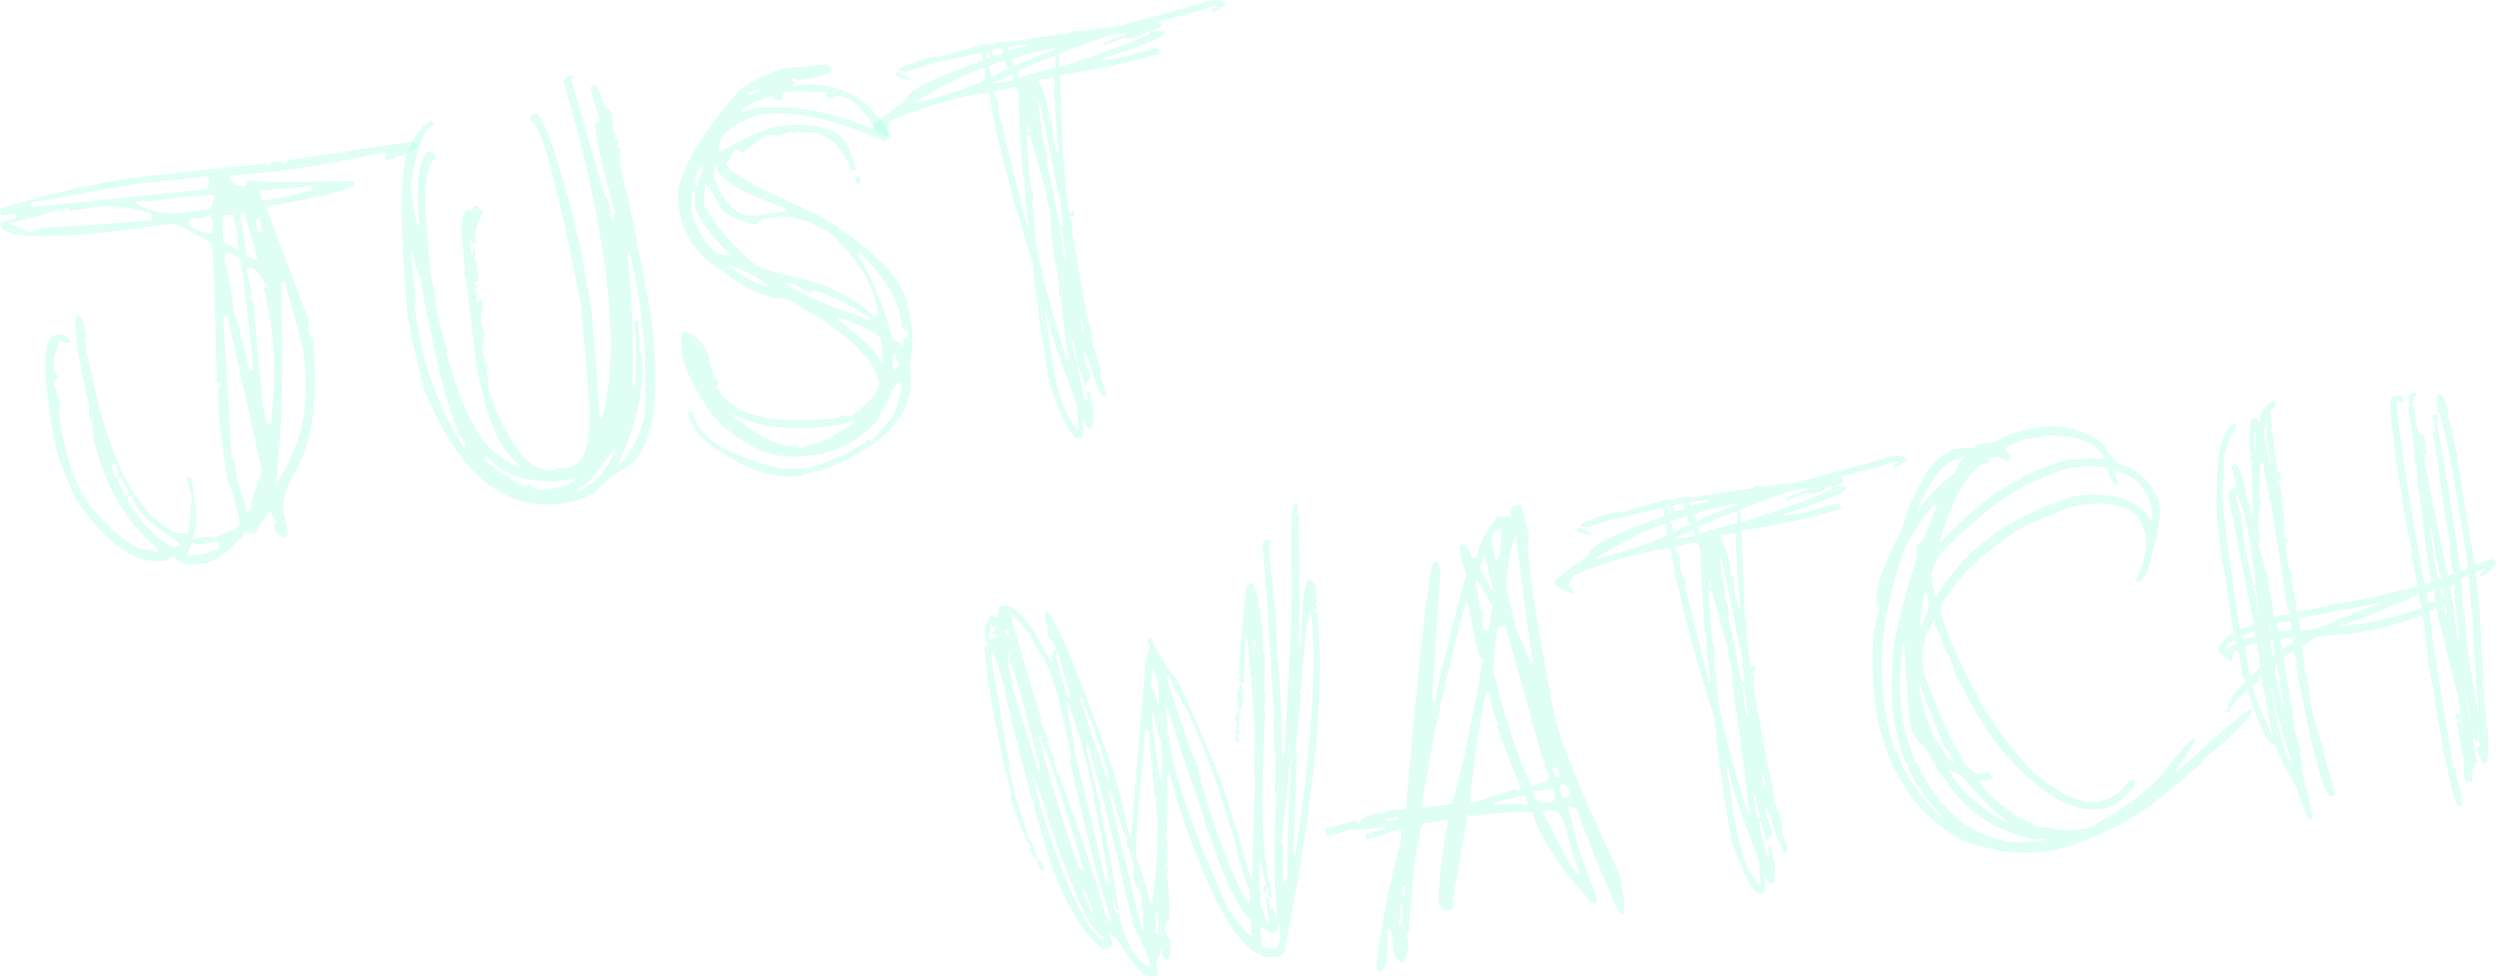<svg width="663" height="260" viewBox="0 0 663 260" fill="none" xmlns="http://www.w3.org/2000/svg">
<g clip-path="url(#clip0_105_293)">
<g opacity="0.4">
<path opacity="0.31" d="M34.02 47.35C37.52 46.82 49.65 45.5 70.42 43.37L70.6 44.23L72.15 43.11L74.26 42.79C74.58 42.74 74.83 43 74.99 43.57L76.48 42.46L109.09 37.56C109.98 37.57 110.49 37.92 110.63 38.6C110.85 39.56 108.04 40.89 102.21 42.57L102.09 42.15L102.59 40.31C93.51 42.19 86.91 43.44 82.8 44.06L77.01 44.93C73.62 45.44 68.14 46.01 60.56 46.63C61.62 48.76 63.23 49.66 65.39 49.33C65.32 48.35 65.6 47.8 66.25 47.71C67.56 48.32 76.79 48.41 93.94 47.97L94.08 48.5C94.41 49.96 86.61 52.06 70.69 54.78L70.89 55.74L81.95 85.16C81.65 86.09 81.63 87.11 81.91 88.21C82.03 88.75 82.43 89.44 83.11 90.3C84.3 104.87 83.01 115.9 79.24 123.4C75.93 128.87 74.61 133.07 75.27 136L76.36 141.04C76.56 141.86 76.24 142.33 75.41 142.45C74.8 142.54 73.99 141.98 73 140.77L72.68 139.38C72.63 139.02 72.89 138.8 73.46 138.71C72.66 137.8 72.12 136.76 71.83 135.58C71.25 135.67 69.83 137.61 67.57 141.42L66.22 141.62C65.9 141.67 65.65 141.37 65.48 140.74C61.15 146 57.47 148.86 54.44 149.31L52.28 149.64C49.72 150.02 47.59 149.33 45.88 147.56C44.95 148.25 44.25 148.63 43.79 148.7C36.11 149.85 28.21 144.41 20.1 132.35C17.28 126.36 15.5 121.71 14.74 118.39C11.09 99.25 11.08 89.41 14.72 88.86L16.18 88.64C16.79 88.55 17.6 89.13 18.6 90.38L18.66 90.81L17.52 90.98L15.73 90.48C14.41 93.99 13.97 96.64 14.38 98.42C15.06 99.28 15.45 99.88 15.54 100.24C14.59 100.53 14.22 101.14 14.43 102.07L14.76 103.51C15 104.62 15.43 105.55 16.06 106.3C15.54 108.26 15.65 110.95 16.39 114.38L17.7 120.15C20.08 130.82 26.52 139.32 37.02 145.67C38.35 145.47 40.02 145.77 42.02 146.58L41.79 145.4C33.2 138.28 27.53 128.52 24.78 116.1L24.51 111.72C24.38 111.08 24.09 110.79 23.66 110.85L23.58 107.38L23.25 105.94C19.97 91.24 19.18 83.77 20.87 83.51L21.82 84.69L22.73 88.87L22.29 90.71L22.99 90.6L22.68 91.86L24.92 101.98C29.73 123.67 36.93 136.77 46.53 141.26L49.84 141.59C50.65 135.94 50.94 132.58 50.7 131.51L49.59 126.7L50.62 126.55L50.75 127.08C52.34 134.22 52.45 139.47 51.07 142.85C54.57 142.32 56.37 142.33 56.49 142.86L63.71 139.4L62.22 132.77C61.77 130.77 61.1 128.88 60.21 127.1C57.87 110.79 57.29 102.54 58.48 102.36C58.29 101.61 57.97 101.28 57.5 101.35C57.01 78.93 56.52 66.66 56.06 64.52C50.09 60.88 46.39 59.17 44.95 59.39C18.2 63.41 3.33 63.73 0.35 60.34L0.06 59.11L4.28 57.76L4 56.62L0.38 57.16L0 55.4C11.68 51.69 23.02 49.01 34.02 47.35ZM2.11 59.12L7.86 61.68L11.38 60.43C27.1 59.54 36.78 58.82 40.42 58.28L39.99 56.52C34.03 54.87 29.08 54.34 25.15 54.94L18.66 55.92C18.3 55.97 18.06 55.72 17.93 55.14L16.38 56.26C16.09 56.3 15.89 56.07 15.78 55.57C10.27 57.39 5.71 58.58 2.11 59.12ZM8.16 53.78L8.44 54.9L55.01 50.17L55.47 48.44L55.1 46.73C54.56 46.81 48.63 47.45 37.3 48.63C33.02 49.27 23.3 50.99 8.16 53.78ZM29.68 123.33L30.4 126.65L31.53 126.48L30.81 123.16L29.68 123.33ZM31.2 126.8L31.57 128.51C32.24 129.26 32.7 130.24 32.95 131.45L34.14 131.27L33.77 129.56C33.1 128.78 32.62 127.8 32.33 126.62L31.2 126.8ZM33.75 131.62L34.12 133.33C37.87 139.15 41.8 143.07 45.9 145.11L47.69 144.84L47.42 143.77C39.92 139.26 35.76 135.14 34.95 131.43L33.75 131.62ZM35.85 53.27C36.19 54.8 39.52 55.96 45.83 56.75L56.21 55.19C56.04 54.33 56.37 53.16 57.17 51.67C51.93 51.9 48.09 52.21 45.64 52.57L39.85 53.44L35.85 53.27ZM50.9 143.81L49.81 146.46L50.06 147.42L54.66 146.73L58.28 145.41L57.9 143.59L52.65 144.38L50.9 143.81ZM50.47 57.82L49.97 59.66C52.76 61.31 54.81 62.03 56.1 61.83L56.57 60.16L55.87 56.95L52.95 58.16C51.91 57.84 51.08 57.73 50.47 57.82ZM59.28 57.21C59.02 60.6 59.02 62.95 59.28 64.23L63.11 66.2L62.67 60.68L61.81 56.83L59.28 57.21ZM59.21 83.99L61.4 120.99C61.53 121.63 61.83 121.92 62.3 121.85L62.7 126.71C64.29 131.63 65.19 134.56 65.4 135.48L66.48 135.32C66.75 132.7 67.76 129.27 69.52 125.02L60.34 83.82L59.21 83.99ZM59.98 66.68L59.48 68.52L60.63 73.6C61.34 76.85 61.74 79.76 61.83 82.32C62.72 84.07 64.14 89.36 66.1 98.21L67.24 98.04C65.31 80.3 64.13 70.47 63.69 68.54L59.98 66.68ZM63.61 56.56C64.17 59.09 64.76 62.84 65.36 67.8L68.32 69.12L67.94 67.3C67.69 66.12 66.63 62.48 64.75 56.39L63.61 56.56ZM65.36 71.18L66.81 77.88C66.89 78.2 66.7 78.39 66.23 78.46C66.39 79.25 66.7 79.61 67.17 79.54L69.61 107.16L70.78 112.4L71.86 112.24C73.2 100.09 72.85 89.42 70.81 80.21L70 76.62C69.92 76.3 70.14 76.1 70.68 76.02C68.94 72.52 67.47 70.86 66.28 71.04L65.36 71.18ZM67.73 58.21L68.44 61.48L69.58 61.31L68.87 58.04L67.73 58.21ZM69.01 50.55L69.57 53.18L74.17 52.49L82.92 50.4L82.7 49.27C80.57 49.59 76.01 50.02 69.01 50.55ZM74.51 75C75.3 95.93 74.87 113.68 73.22 128.23C80.77 117.18 82.95 104.44 79.75 90.03C77.39 81.68 76 76.62 75.59 74.84L74.51 75Z" fill="#00FFAB"/>
<path opacity="0.31" d="M150.86 20.06L151.94 19.9C151.96 20.27 151.84 20.82 151.58 21.56L160.5 52.19C161.18 52.09 161.77 54.17 162.27 58.45L162.81 58.37C162.68 57.28 162.8 56.71 163.16 56.66C160.12 45.98 158.3 37.96 157.72 32.59L159.29 32.35C157.7 27.87 156.8 24.76 156.62 23.02L157.62 22.32C158.12 22.24 159.07 24.26 160.46 28.36C160.96 28.28 161.55 28.75 162.22 29.75L162.85 35.07C162.86 35.4 163.05 35.54 163.41 35.48L163.03 36.64L163.06 37.19L164.14 37.03L164.17 37.58L163.32 39.31L164.35 39.16C164.5 40.43 164.53 42.05 164.42 44.02C166.15 49.92 168.96 63.4 172.82 84.46C175.24 105.44 173.31 118.38 167.04 123.27C162.92 125.77 159.79 128.23 157.64 130.66C155.13 132.11 152.36 133.06 149.33 133.51C133.86 135.84 121.58 125.77 112.5 103.32C110.54 95.91 109.07 89.44 108.09 83.91C105.82 57.78 106.07 42.76 108.84 38.84C110.38 35.33 112.11 33.09 114.03 32.14C114.73 32.14 115.13 32.44 115.21 33.01C112.72 33.38 110.63 38.75 108.95 49.1L109.77 56.06L110.7 59.68L111.24 59.6C110.1 49.78 110.79 43.35 113.32 40.32L113.86 40.24C114.36 40.16 114.95 40.63 115.62 41.63L115.7 42.17C112.53 42.65 112.03 52.47 114.21 71.65L114.39 73.23C114.42 73.45 114.87 75.72 115.75 80.05L115.21 80.13C116.73 86.54 117.93 90.87 118.82 93.14L118.33 93.21C121.79 106.44 126.05 115.37 131.09 119.99C134.88 122.66 137.18 123.94 137.97 123.82L137.95 123.33C131.72 119.14 127.53 107.84 125.39 89.44L123.78 75.08C123.66 74.29 123.39 73.59 122.97 72.99C123.27 72.32 123.37 71.58 123.25 70.79L122.75 66C121.96 59.26 122.45 55.76 124.21 55.49L125.32 55.88C125.36 55.14 125.68 54.72 126.29 54.63C126.79 54.55 127.4 55.18 128.12 56.51C126.57 58.96 125.91 61.05 126.13 62.78L126.32 64.41L125.24 64.57L125.13 63.48L124.59 63.56L125.04 67.31L125.53 67.24L125.39 65.6L125.88 65.53L126.14 67.65C126.19 68.01 126.04 68.22 125.68 68.27L126.33 69.28L126.91 74.61L125.88 74.76L125.98 75.8L127.06 75.64L127.09 76.19L126.06 76.34L126.17 77.43C126.22 77.75 126.42 77.89 126.78 77.84L126.35 79.01L126.46 80.1L127.46 79.4L128 79.32L128.15 80.35C127.7 83 127.5 84.48 127.55 84.81L127.63 85.35C127.77 86.51 128.05 87.37 128.46 87.93L128 93.36C128.52 95.83 129.01 97.02 129.48 96.95L129.1 98.11L129.68 103.44C129.98 105.2 130.44 106.04 131.05 105.94C131.1 106.26 130.94 106.45 130.58 106.51C135.84 119.43 141.21 125.48 146.69 124.66C147.05 124.61 147.55 124.37 148.19 123.94C148.85 124.17 149.58 124.23 150.37 124.11C154.44 123.5 156.44 118.87 156.36 110.21C156.55 109 155.75 99.02 153.96 80.27C147.6 48.01 143.26 32.05 140.96 32.4L140.8 31.32C140.84 30.61 141.17 30.21 141.78 30.12L142.27 30.05C144.68 32.08 148.2 42.38 152.83 60.92C154.34 67.77 155.73 75.16 156.99 83.08L159.04 110.37L159.12 110.91L159.66 110.83C162.21 101.78 162.62 89.81 160.9 74.92C159.02 58.47 155.17 40.63 149.37 21.41L150.86 20.06ZM108.87 67.02L110.19 78.71C110.33 79.91 110.27 80.82 109.99 81.45C111.53 94.9 115.82 107.25 122.86 118.5L123.35 118.43L123.25 117.39L120.66 113.41L121.15 113.34C118.49 107.66 115.14 94.08 111.1 72.6C110.74 72.65 110.16 70.77 109.36 66.94L108.87 67.02ZM128.53 120.91L128.64 122C130.78 123.96 134.28 126.31 139.16 129.05L140.16 128.35L140.65 128.28C140.83 129.73 142.87 130.16 146.76 129.57C150.61 128.7 152.49 127.86 152.41 127.06C141.56 128.69 133.76 126.62 129.02 120.84L128.53 120.91ZM162.75 119.03C158.24 125.83 155.07 129.36 153.23 129.64L153.26 130.19L153.8 130.11C158.15 127.87 161.31 124.15 163.29 118.95L162.75 119.03ZM166.49 66.98C167.67 80.22 168.09 91.72 167.75 101.47L167.91 102.55L168.4 102.48C168.68 95.51 168.75 91.33 168.62 89.95L168.07 85.17L169.1 85.02L169.65 89.8L169.48 93.09C169.53 93.45 169.74 93.6 170.1 93.55C171.13 102.61 169.02 112.5 163.77 123.2L164.31 123.12C169.74 117.29 171.98 110.28 171.05 102.09L171.59 102.01C171.54 101.65 171.35 101.49 171.02 101.54C171.33 97.99 171.12 93.14 170.38 86.98L169.88 82.19C169.48 78.82 168.53 73.73 167.03 66.91L166.49 66.98Z" fill="#00FFAB"/>
<path opacity="0.31" d="M208.67 17.95C211.9 17.87 215.45 17.54 219.3 16.96L220.88 18.66C220.03 19.64 216.81 20.54 211.22 21.38L211.07 20.74L209.83 20.93L210.72 22.07C210.29 22.14 210.12 22.38 210.22 22.81C221.11 21.17 229.44 24.97 235.22 34.21L235.7 36.68L234.55 37.46C221.22 31.46 210.18 29.12 201.42 30.44C193.84 32.76 190.23 36.05 190.57 40.31L191.16 40.22C198.01 36.24 203.11 34 206.46 33.5L207.7 33.31C218.54 32.34 224.55 35.02 225.72 41.33L226.94 44.3L227.04 44.95L225.8 45.14C223.69 39.67 220.53 36.35 216.34 35.17C213.38 35.32 211.85 35.13 211.77 34.58L210.62 35.36C210.22 35.42 209.98 35.25 209.88 34.86L206.94 35.91C206.62 35.96 205.34 35.95 203.12 35.88C199.06 39.03 196.81 40.64 196.38 40.71C196.22 39.89 195.72 39.54 194.9 39.66L192.48 43.79C195.37 46.82 203.39 51.11 216.53 56.65C231.35 65.7 239.42 73.76 240.74 80.83L240.09 80.93L240.98 82.07L241.74 86.38C242.2 88.71 242.03 92.33 241.22 97.24C243.4 108.82 235.59 118.01 217.77 124.82C214.89 125.25 213.27 125.7 212.94 126.15C204.58 127.41 195.44 123.93 185.55 115.72C183.77 112.93 182.8 111.17 182.66 110.46L182.42 109.22L183.66 109.03C184.88 115.7 192.38 120.7 206.15 124.01C206.82 124.31 209.17 124.39 213.2 124.22C217.35 123.6 222.84 121.3 229.69 117.32L229.59 116.67L230.18 116.58L231.58 117.03C231.46 116.46 233.18 114.3 236.75 110.56C238.46 106.21 239.19 103.35 238.95 101.99L238.85 101.34C237.7 101.51 236.39 103.61 234.93 107.63C234.57 107.68 233.76 109.08 232.52 111.81C227.73 116.73 222.74 119.58 217.55 120.36L213.87 120.91C205.22 122.21 196.91 118.61 188.96 110.11C184.33 103.62 181.61 98.13 180.79 93.64C180.41 89.9 180.69 87.96 181.63 87.82C185.29 89.37 187.43 91.8 188.03 95.1C188.68 98.47 189.48 100.45 190.42 101.05L190.57 101.69C190.63 102.09 190.46 102.31 190.07 102.37C193.49 109.93 203.99 112.78 221.55 110.91L222.14 110.82L223.29 110.04C224.07 110.33 224.93 110.4 225.87 110.26C230.64 106.7 233.07 103.81 233.14 101.59C231.91 94.84 223.75 87.43 208.67 79.33C203.45 79.16 197.91 76.82 192.08 72.31C185.39 68.27 181.44 62.96 180.23 56.39L179.9 54.56C178.64 47.89 184.13 37.57 196.37 23.6C201.64 20.28 205.75 18.39 208.67 17.95ZM183.63 50.8C183.35 53.87 183.24 55.58 183.3 55.94C186.04 64.38 189.52 68.28 193.74 67.64C188.03 62.01 184.88 57.63 184.3 54.51L184.32 51.35L184.22 50.7L183.63 50.8ZM184.4 48.2L184.63 49.38L185.23 49.29C185.03 48.21 185.42 46.9 186.41 45.35L186.17 44.11C185.33 44.24 184.75 45.6 184.4 48.2ZM187.07 49.01C186.76 51.82 186.69 53.73 186.88 54.73C189.96 60.28 194.55 65.51 200.63 70.42C201.32 71.09 206.69 72.61 216.74 74.97C223.41 77.4 228.42 80.44 231.77 84.1C232.6 83.97 232.9 83.28 232.68 82.03C231.33 74.79 227.11 68.05 220.02 61.81C214.49 58.4 209.78 56.99 205.89 57.57L202.16 58.13L200.51 59.65C194.33 58.03 191.03 56.21 190.62 54.17C188.82 50.65 187.64 48.92 187.07 49.01ZM189.39 44.24C189.57 45.17 189.51 46.03 189.22 46.81C192.1 54.42 195.91 57.86 200.67 57.14L208.73 55.93L208.63 55.28C196.87 51.34 190.65 47.62 189.98 44.15L189.39 44.24ZM193.57 70.21L193.71 70.8C198.62 74.3 201.89 75.93 203.51 75.69C202.15 74.19 198.84 72.37 193.57 70.21ZM194.62 109.92L194.71 110.51C201.69 116.21 207.25 118.75 211.39 118.12L211.54 118.76C216.48 118.02 221.36 115.81 226.19 112.13L226.09 111.48L223.1 112.59C210.68 114.48 201.18 113.58 194.62 109.92ZM207.32 24.45L207.66 26.34L206.42 26.53C205.63 26.65 205.15 26.3 204.99 25.47C199.35 27.17 196.65 28.62 196.91 29.84L199.85 28.79L201.74 28.51C211.3 27.85 221.19 29.73 231.4 34.17L231.99 34.08C228.33 27.88 224.84 25.04 221.53 25.53C220.8 26.05 220.21 26.34 219.78 26.4L218.94 25.25C219.34 25.19 219.51 24.96 219.45 24.57C216.22 24.2 212.18 24.17 207.32 24.45ZM198.44 24.57L198.58 25.16L199.77 24.98C200.5 24.47 201.09 24.17 201.52 24.11L201.42 23.46L200.83 23.55C200.17 24.09 199.37 24.43 198.44 24.57ZM207.85 75.03C213.48 78.39 221.09 81.67 230.68 84.87L230.54 84.28C226.14 81.25 221.24 78.82 215.84 76.98L214.74 77.75L210.44 75.25C209.64 74.96 208.78 74.89 207.85 75.03ZM222.28 84.25L222.37 84.84C229.32 90.14 232.99 93.81 233.37 95.85L233.96 95.76L233.98 92.6L233.41 89.53C231.17 87.6 227.46 85.84 222.28 84.25ZM226.78 46.86L228.02 46.67L228.35 48.5L227.11 48.69L226.78 46.86ZM227.32 67.02L227.47 67.66C230.95 72.63 234 79.97 236.64 89.67L239.56 91.78C239.27 90.13 239.74 89.21 240.97 89.02L240.64 87.19L239.4 87.38L238.49 82.43C237.05 77.52 233.55 72.35 227.97 66.92L227.32 67.02ZM236.81 94.07L236.79 97.23L237.03 98.47C237.35 98.42 237.86 97.72 238.54 96.36C238 95.7 237.64 94.91 237.46 93.98L236.81 94.07Z" fill="#00FFAB"/>
<path opacity="0.31" d="M321.44 0C323.78 0.09 325 0.48 325.1 1.16C324.36 1.86 323.16 2.61 321.51 3.41L321.45 3.03C321.36 2.45 321.75 2.1 322.62 1.97L322.56 1.54L322.13 1.61C314.33 3.93 309.47 5.23 307.56 5.51L307.63 5.94L308.19 6.74C307.63 7.41 306.82 7.83 305.78 7.99L305.84 8.37C307.82 8.07 308.86 8.21 308.94 8.79C309.08 9.69 303.48 11.97 292.16 15.62L292.22 16.05L294.76 15.67C297.32 15.29 301.35 14.26 306.85 12.58L307.4 13.33L307.53 14.2C299.81 16.54 291.01 18.45 281.13 19.94L281.96 42.77C282 43.06 282.15 43.18 282.4 43.15C282.23 45.72 282.47 49.15 283.12 53.44L283.57 56.41L284.32 55.86L284.75 55.79L284.81 56.22C284.94 57.05 284.58 57.53 283.75 57.65C283.84 58.23 284.02 58.49 284.31 58.45L284.32 61.49C287.35 79.21 289.1 88.03 289.57 87.96C289.36 88.51 289.3 89.11 289.4 89.76C289.77 90.26 289.98 90.65 290.02 90.94L289.6 91L291.99 98.05L291.81 99.79L293.44 104.74L292.64 105.3C291.99 105.4 290.61 101.99 288.51 95.08C288.22 95.12 287.99 94.57 287.82 93.41L287.39 93.48L287.72 95.64C288.67 98.04 289.21 99.69 289.35 100.59C288.52 100.71 288.17 101.19 288.29 102.02L287.42 102.15L287.35 101.72C287.31 101.47 287.44 101.32 287.73 101.28C286.96 100.07 286.46 98.69 286.22 97.14L285.79 97.2L285.99 98.5C286.79 101.85 287.31 104.37 287.57 106.06L288.44 105.93L288.12 103.82L288.93 103.7L289.31 106.24C289.4 106.85 289.63 107.39 289.99 107.85C290 111.61 289.72 113.53 289.14 113.62C288.23 113.46 287.67 112.68 287.46 111.27L287.08 111.33C287.55 114.43 287.35 116.05 286.48 116.18L286.05 116.25C284.36 116.5 281.73 111.55 278.18 101.4L278.11 100.97L278.54 100.9L277.99 100.15L275.69 84.85C275.11 80.99 274.49 75.89 273.83 69.53C267.76 50.28 263.94 35.4 262.37 24.91L261.44 24.61C253.58 25.79 245.28 28.2 236.53 31.84C235.62 33.41 235.19 34.35 235.24 34.63C235.79 34.62 236.1 34.85 236.17 35.32L236.37 36.62L235.99 36.68C233.17 35.33 231.74 34.54 231.7 34.28L231.57 33.41C232.21 32.5 235.18 30.18 240.48 26.43C240.16 24.3 246.87 20.84 260.6 16.05L260.28 13.94C250.52 16 243.85 17.72 240.26 19.11C239.71 18.9 239.13 18.84 238.52 18.93L238.45 18.5C238.37 18 241.22 16.85 247 15.06L247.07 15.49L247.87 14.93C248.16 14.89 248.33 15.01 248.37 15.3L261.26 11.65C261.77 11.87 262.35 11.93 263 11.83L264.61 11.15L264.68 11.58C264.97 11.54 265.09 11.37 265.05 11.08L268.09 11.07L283.34 8.78C283.99 8.68 284.53 8.45 284.95 8.1C285.5 8.31 286.1 8.37 286.75 8.27L292.7 7.38C292.95 7.34 293.1 7.45 293.14 7.7C304.96 4.76 314.4 2.2 321.44 0ZM238.08 19C240.27 20.11 241.39 20.81 241.44 21.09L241 21.16C238.76 20.72 237.52 20.19 237.28 19.56L238.08 19ZM242.71 26.99L242.78 27.42C255.27 23.92 261.44 21.68 261.29 20.71C261.1 19.45 261.12 18.58 261.34 18.1L260.91 18.17C258.45 18.54 252.39 21.48 242.71 26.99ZM261.57 13.76L261.82 15.44L262.63 15.32L262.57 14.89C262.2 14.39 261.99 14 261.95 13.71L261.57 13.76ZM262.14 17.54C262.45 17.9 262.73 18.87 262.97 20.46C264.76 19.34 266.26 18.69 267.49 18.51C267.14 18.12 266.86 17.3 266.68 16.03C266.08 16.34 264.58 16.84 262.14 17.54ZM262.81 13.57C263.18 14.07 263.39 14.46 263.43 14.75L265.11 14.5C265.69 14.41 265.93 14.1 265.85 13.56L265.72 12.69L263.61 13.01L262.81 13.57ZM263.54 24.3L263.6 24.73C263.67 25.2 264.06 25.86 264.78 26.71C264.72 28.27 264.76 29.55 264.92 30.56C265.05 31.43 265.49 32.37 266.23 33.4L265.93 34.33L272.42 60.23L272.85 60.17L272.09 55.09L272.52 55.02C272.48 54.73 272.31 54.61 272.02 54.65C271.69 49.98 271.61 47.54 271.8 47.33C271.76 47.04 271.59 46.92 271.3 46.96C270.48 35.36 270.1 28.04 270.16 25.01C269.66 23.65 269.27 22.99 268.98 23.03C268.85 23.06 267.03 23.48 263.54 24.3ZM263.59 21.69L263.66 22.12L267.93 21.48C268.47 21.4 268.7 21.07 268.61 20.49L268.48 19.62C266.08 20.87 264.46 21.56 263.59 21.69ZM267.4 12.44L267.53 13.31L267.96 13.24C268.32 13.19 269.72 12.83 272.17 12.16L272.1 11.73L267.4 12.44ZM268.41 16.21C268.78 16.71 268.99 17.1 269.03 17.39C275.45 14.69 278.99 13.29 279.68 13.19L279.62 12.76L279.19 12.83C271.88 14.29 268.29 15.42 268.41 16.21ZM269.71 19L269.84 19.87L270.4 20.67C270.57 20.35 273.75 19.43 279.94 17.91C279.82 17.08 279.81 16.07 279.93 14.87L279.5 14.94C278.78 15.04 275.51 16.4 269.71 19ZM272.31 33.38C272.41 34.03 272.35 34.61 272.13 35.12L273 34.99L272.75 33.31L272.31 33.38ZM272.26 35.98L273.18 47.95L273.61 47.88L273.31 48.81L273.44 49.68C273.53 50.29 273.76 50.83 274.12 51.29C273.71 52.5 273.66 54.09 273.95 56.07L274.33 58.61C274.37 58.9 274.25 59.07 273.96 59.11L274.52 59.91L274.58 60.34C274.62 60.63 274.5 60.8 274.21 60.84C274.25 61.09 274.41 61.2 274.7 61.15L274.59 63.38C275.69 70.7 278.46 81.4 282.9 95.48L283.33 95.41C283.2 94.54 283.28 94.09 283.57 94.05L283.02 93.3C282.46 89.59 281.88 84.75 281.28 78.8C281.24 78.55 281.08 78.44 280.79 78.49L280.9 76.26L278.99 63.55C278.9 62.94 278.96 62.36 279.17 61.81C279.13 61.52 278.96 61.4 278.67 61.44L278.66 58.4L278.17 55L277.3 52.14L277.73 52.08L273.13 35.85L272.26 35.98ZM275.24 21.21L275.3 21.64C275.93 21.88 276.93 24.77 278.32 30.31C278.1 30.82 278.04 31.4 278.14 32.05L279.01 31.92L279.08 32.35C279.12 32.64 279 32.81 278.71 32.85C278.75 33.14 278.92 33.26 279.21 33.22L279.22 36.21L280.3 40.42L280.73 40.35C279.96 33.28 279.7 28.69 279.93 26.59C279.89 26.3 279.74 26.18 279.49 26.21C279.59 23.17 279.58 21.29 279.47 20.57L275.24 21.21ZM275.27 27.29L276.73 37.02C276.91 38.21 277.29 39.76 277.87 41.66C277.64 42.1 277.62 42.97 277.82 44.27L278.89 48.42L278.46 48.48C278.83 48.98 279.04 49.37 279.08 49.66C279.33 51.32 280 54.83 281.11 60.19L281.98 60.06L281.53 57.09C281.38 56.08 281.32 54.8 281.34 53.25C281.01 52.75 280.81 52.33 280.77 52.01L281.15 51.95L280.65 51.2C278.39 40.11 277.15 33.79 276.91 32.24L276.35 31.44C276.31 31.19 276.44 31.04 276.73 31C276.28 29.96 275.94 28.71 275.72 27.23L275.27 27.29ZM277.1 82.48L279.14 96.05C280.51 105.14 282.85 111.14 286.16 114.07L285.57 107.19C280.79 94.78 278.09 86.52 277.48 82.41L277.1 82.48ZM280.68 14.37L281.06 16.91L280.8 17.78C292.97 13.92 301.05 10.98 305.02 8.94L304.95 8.51C304.66 8.55 304.5 8.45 304.46 8.2C302.96 9.27 301.33 9.94 299.56 10.21C299.27 10.25 298.84 10.17 298.25 9.96L292.93 12.09L292.8 11.22L298.51 9.09L298.44 8.66L295.52 9.1C294.6 9.23 289.65 10.99 280.68 14.37ZM281.23 61.07L282.44 69.13L282.87 69.07L281.67 61L281.23 61.07ZM284.27 90.09L284.9 94.31L285.65 96.35L286.08 96.29L286.02 95.91C285.52 94.58 285.08 92.62 284.69 90.03L284.27 90.09ZM286.48 84.56L286.99 87.97L287.42 87.91L286.91 84.5L286.48 84.56Z" fill="#00FFAB"/>
</g>
</g>
<g clip-path="url(#clip1_105_293)">
<g opacity="0.4">
<path opacity="0.31" d="M343.2 133.78L344.07 133.7L344.21 135.39C344.25 135.68 344.13 135.84 343.84 135.89L344.35 136.7C344.85 154.73 344.81 166.09 344.22 170.79L345.04 170.72C345.23 159.48 345.98 153.8 347.29 153.68C347.69 153.62 348.15 153.99 348.67 154.8L349.16 159.54C349.17 159.83 349.02 159.99 348.73 159.99L349.24 160.8L349.37 161.67L348.5 161.75L348.58 162.62L349.45 162.54V162.93C351.43 183.24 348.55 212.73 340.79 251.39C340.88 252.22 340.37 253 339.26 253.72L337.57 253.86C329.79 254.62 321.24 240.5 311.9 211.49L310.53 206.44L310.45 205.57L309.58 205.65C309.78 216.57 309.59 222.05 309.01 222.1L309.52 222.91L309.59 223.34C309.6 223.63 309.47 223.78 309.21 223.78C309.22 224.07 309.37 224.22 309.66 224.21C309.7 227.63 309.57 229.37 309.28 229.41C309.32 229.7 309.49 229.82 309.78 229.78L309.56 231.97L310.05 237.1C310.09 237.39 309.97 237.55 309.68 237.6C309.68 237.86 309.83 237.98 310.12 237.98L309.96 240.99L310.23 243.55C309.46 244.55 308.99 245.62 308.83 246.75C308.99 247.35 309.5 248.16 310.36 249.18C310.54 252.62 310.27 254.37 309.55 254.44C308.72 254.53 308.21 253.72 308.02 252.02L307.61 252C307.79 253.71 307.45 254.61 306.58 254.7L306.93 258.13C306.97 258.68 306.58 258.99 305.75 259.08C303.5 259.31 300.29 255.88 296.13 248.8L294.25 247.7L294.89 249.76L294.95 250.19C294.97 250.59 294.58 251.06 293.78 251.58L292.47 251.72C287.2 247.54 282.59 239.93 278.64 228.91C273.59 212.45 269.26 196.03 265.65 179.65L263.25 172.54L262.82 172.6L263.03 174.73C263.41 178.73 264.03 182.27 264.9 185.34L264.47 185.41C264.84 185.91 265.03 186.32 265.04 186.65C265.45 190.86 266.12 194.67 267.03 198.07L266.6 198.14C266.89 198.39 267.33 200.08 267.91 203.2H267.52C268.66 209.04 270.4 215.21 272.74 221.72C272.45 221.73 272.32 221.88 272.36 222.16C273.05 222.09 273.94 223.88 275.04 227.51L275.05 227.95C274.69 228 274.03 227.2 273.08 225.54V225.15L273.44 224.21C272.57 224.3 270.69 219.89 267.8 210.96L268.24 210.95C264.54 196.3 262.12 183.15 261 171.52L261.87 171.44C261.73 170.24 261.47 169.12 261.09 168.07C261.42 164.85 262.13 163.2 263.22 163.1C263.34 163.67 263.66 163.92 264.16 163.84H264.55C264.58 161.81 265.06 160.74 266 160.63H266.39C269.4 160.32 273.48 165.24 278.62 175.38L279.06 175.37C278.87 173.37 279.21 172.33 280.08 172.23C279.94 171.03 279.24 169.96 277.99 169L277.84 167.25C277.83 166.96 277.96 166.81 278.22 166.81C277.55 165.81 277.16 164.68 277.05 163.45L276.98 163.02C277.04 162.46 277.31 162.16 277.79 162.12C280.71 165.62 286.34 179.18 294.68 202.77C295.76 205.34 297.38 211.64 299.51 221.68L299.95 221.67L303.55 179.04C303.38 177.18 303.87 174.68 305.02 171.52L304.51 170.71L304.44 169.89C304.46 169.3 304.71 168.98 305.18 168.95C306.57 172.28 309.13 176.49 312.88 181.56C316.9 190.43 320.43 198.58 323.47 206.02C325.41 211.55 328.13 220.49 331.65 232.83L332.08 232.77C332.45 215.87 332.73 206.94 332.92 205.99C332.91 205.7 332.76 205.55 332.47 205.56C333.03 199.47 332.79 191 331.75 180.17H332.14L331.62 179.31L331.55 178.49C331.54 178.2 331.67 178.03 331.92 177.99L331.41 177.18L331.06 173.36C331.05 173.07 331.18 172.9 331.43 172.86C331.17 172.83 330.9 171.41 330.63 168.61L330.2 168.67C330.35 170.16 330.19 174.35 329.71 181.24C329.27 181.27 328.79 180.88 328.26 180.07L329.07 179.56L328.56 178.75C328.71 174.12 329.4 166.29 330.62 155.27L331.43 154.76L331.86 154.69C332.8 154.59 333.81 158.95 334.88 167.78L334.44 167.79C334.45 168.08 334.6 168.23 334.89 168.22L334.88 172.54C334.92 173.08 335.09 173.36 335.39 173.35C335.46 179.94 335.35 183.26 335.06 183.3C335.1 183.59 335.27 183.71 335.56 183.67C335.61 186.24 335.44 187.56 335.05 187.62C335.09 187.91 335.26 188.03 335.55 187.99C334.69 206.04 334.62 218.84 335.35 226.4L335.41 226.83L336.27 231.07L335.84 231.14C336.13 231.39 336.64 233.64 337.35 237.88L336.48 237.96L336.26 235.39L335.83 235.45L335.91 236.71L335.09 236.78L334.89 235.1L335.76 235.02L334.18 227.85H333.79C333.92 232.14 334.08 235.29 334.27 237.29L334.42 239.04C334.46 239.33 334.34 239.48 334.04 239.48C335.52 242.95 336.27 244.75 336.29 244.89L336.72 244.82L336.6 244.01L335.59 238.02L336.46 237.94L336.81 241.37L337.62 240.86C337.93 241.18 338.16 242.16 338.34 243.79L338.78 243.78C337.78 233.42 337.7 222.36 338.55 210.58C338.54 210.29 338.39 210.14 338.1 210.15L338.35 199.33C338.31 199.08 338.15 198.96 337.85 198.96C338.03 191.56 337.73 183.97 336.97 176.2C336.91 175.55 336.99 174.96 337.2 174.45L336.69 173.64C336.93 173.05 337.03 172.61 336.99 172.32C336.98 172.03 336.83 171.88 336.54 171.89L336.77 169.75L336.69 168.88C336.36 165.68 336.1 161.54 335.93 156.44L335.42 155.63L335.58 153.01L335.02 147.45C335.01 147.16 335.14 147.01 335.4 147.01L334.89 146.2L334.74 144.45C334.72 144.05 335.11 143.58 335.91 143.06L336.79 143.43L336.63 146.44L338.53 165.68C338.54 165.97 338.41 166.12 338.15 166.12C338.16 166.41 338.31 166.56 338.6 166.55L338.44 169.56L338.87 173.86C338.91 174.15 338.79 174.3 338.49 174.3C338.83 174.84 339 175.26 339.01 175.55C339.35 179.07 339.69 186.95 340.02 199.18L340.16 200.49L340.59 200.42C342.16 172.13 342.83 156.82 342.59 154.5L343.02 154.44C343.02 154.18 342.87 154.06 342.58 154.06C342.38 140.61 342.58 133.84 343.2 133.78ZM262.63 166.19C262.77 167.61 262.55 168.34 261.97 168.39C262.31 168.93 262.5 169.34 262.54 169.63C263.94 169.13 264.6 168.64 264.53 168.17L263.27 168.25L263.21 167.87L263.94 166.49L263.93 166.05L262.63 166.19ZM266.58 167.09L266.72 168.4L267.59 168.27L267.46 167.02L266.58 167.09ZM267.22 173.52L267.43 175.65L267.86 175.58L267.65 173.46L267.22 173.52ZM267.49 176.07L267.5 176.51C267.67 178.11 268.1 179.65 268.8 181.13C268.59 181.68 268.49 182.12 268.5 182.45L275.43 204.63L275.86 204.57L275.73 203.32C272.48 190.72 270 181.61 268.31 176.01L267.49 176.07ZM267.9 162.63L267.97 163.06L275.06 187.43C275.35 187.39 275.5 187.51 275.5 187.81L275.06 187.82C275.84 189.55 276.24 190.67 276.28 191.18L275.85 191.24C276.56 192.53 277.31 194.32 278.09 196.6L277.66 196.66L279.85 201.64C279.89 201.89 279.76 202.04 279.47 202.08C284.83 215.69 289.49 229.48 293.43 243.45C293.72 243.41 293.89 243.68 293.94 244.26L294.76 244.19C291.22 233.66 287.54 219.34 283.71 201.22L284.15 201.21C281.11 184.61 278 174.83 274.82 171.87C273.82 168.89 271.51 165.81 267.9 162.63ZM273.83 206.09L273.96 207.34L274.83 207.26C274.5 206.76 274.3 206.34 274.26 206.02L273.83 206.09ZM274.41 207.77L274.54 209.02C279.04 225.19 283.82 237.4 288.89 245.63C290.87 248.02 292.14 249.2 292.68 249.15L292.6 248.28C290.02 248.52 285.13 238.21 277.94 217.36C277.8 215.91 276.76 212.69 274.83 207.71L274.41 207.77ZM275.07 227.97C275.83 227.89 276.51 228.84 277.1 230.82L276.66 230.83C276.01 230.89 275.48 229.94 275.07 227.97ZM275.39 195.13C280.65 214.21 284.39 226.07 286.6 230.72L287.42 230.65C283.98 218.82 280.87 208.9 278.08 200.92C278.04 200.41 277.31 198.9 275.9 196.38L276.27 195.5L276.2 195.07L275.39 195.13ZM280.15 173.12L280.23 174.38C280.46 176.67 281.54 180.3 283.47 185.28L283.91 185.27L283.85 184.84L280.58 173.05L280.15 173.12ZM282.68 186.23L282.81 187.1L285.19 198.52L284.75 198.53C286.07 203.42 288.96 215.37 293.4 234.39L294.27 234.31C292.25 222.56 290.79 215.07 289.9 211.85L290.34 211.84C287.37 198.68 284.96 190.14 283.12 186.22L282.68 186.23ZM286.47 185L286.61 186.31L287.49 186.62L287.43 186.24C287.09 185.7 286.92 185.28 286.91 184.99L286.47 185ZM287.1 235.89L287.17 236.71C288.55 239.27 289.3 241.07 289.42 242.12L289.85 242.05L289.78 241.62C289.74 241.37 288.97 239.44 287.47 235.83L287.1 235.89ZM287.12 187.11C287.19 187.8 289.39 194.35 293.72 206.75L294.15 206.68V206.29C291.96 198.1 289.74 191.69 287.5 187.05L287.12 187.11ZM288.12 197.8L288.32 199.48C291.5 211.54 294.26 225.37 296.61 240.98L296.67 241.41L296.23 241.42C295.85 240.34 295.61 239.36 295.51 238.49L295.08 238.55L295.28 240.23C295.34 241.14 296 242.1 297.26 243.09C297.3 243.34 297.17 243.49 296.88 243.53C298.24 248.67 300.04 252.38 302.26 254.67C302.44 254.64 303.22 255.28 304.59 256.59L305.03 256.58L305.02 256.14C304.84 254.47 303.34 250.88 300.52 245.37C295.49 223.19 291.5 207.31 288.55 197.73L288.12 197.8ZM294 209.31L294.06 209.74L294.44 209.68C294.48 209.97 294.36 210.14 294.07 210.18L302.78 246.42L303.6 246.35C303.59 246.06 303.42 245.64 303.08 245.1L303.24 242.48C303.18 241.86 302.99 241.32 302.66 240.85C302.87 240.3 302.95 239.72 302.89 239.1L302.67 236.92C301.79 235.95 301.08 234.58 300.56 232.81L300.72 229.8C300.63 228.93 300 226.98 298.84 223.94L298.76 223.07L299.12 222.19C298.32 222.27 296.95 218.52 294.99 210.92C294.7 210.96 294.53 210.69 294.48 210.11C294.77 210.1 294.9 209.96 294.86 209.67L294 209.31ZM303.71 193.69C301.9 213.76 301.11 224.92 301.33 227.17C302.48 230.17 303.75 234.35 305.15 239.7L305.59 239.69C306.84 228.89 307.24 221.08 306.77 216.29L306.56 214.55C306.55 214.26 306.7 214.11 306.99 214.1C306.65 213.56 306.46 213.15 306.42 212.86C306.38 212.57 306.5 212.41 306.79 212.36L306.15 210.3L305.58 204.3C305.57 204.01 305.72 203.86 306.01 203.85L305.45 203.05L304.58 193.61L303.71 193.69ZM305.59 177.54C305.61 179.86 305.43 181.03 305.07 181.05C306.18 183.76 306.78 185.57 306.88 186.47L307.32 186.46L307.26 181.27C306.47 179.18 306.06 177.93 306.03 177.53L305.59 177.54ZM305.42 189.23L305.77 192.66C305.98 195.06 306.46 198.6 307.2 203.28L306.82 203.34C307.1 203.48 307.36 204.75 307.61 207.15L308.04 207.08C308.15 202.42 308.11 199.11 307.93 197.14C306.66 192.83 305.96 190.17 305.85 189.16L305.42 189.23ZM306.68 242.19C306.61 245.15 306.48 246.88 306.3 247.39L307.18 247.76L307.12 242.57L307.11 242.13L306.68 242.19ZM309.15 187.57L309.72 193.57C309.76 193.86 309.64 194.01 309.34 194.01L309.85 194.82L309.92 195.25C310.76 204.04 315.96 219.23 325.5 240.8C327.38 243.72 329.51 246.24 331.89 248.36H332.28L331.76 247.5L331.62 245.81C331.56 245.16 331.66 244.57 331.91 244.05C328.09 241.23 323.29 230.34 317.49 211.38C315.6 206.39 312.96 198.44 309.59 187.52L309.15 187.57ZM309.24 179.37C313.77 193.55 316.71 201.75 318.08 203.98L317.79 205.74L318.6 205.23C318.64 205.52 318.54 205.96 318.3 206.55C323.06 222.76 327.28 233.7 330.98 239.37L331.42 239.36C331.36 238.71 331.46 238.12 331.71 237.6C331.37 237.06 331.18 236.65 331.14 236.36C331.43 236.32 331.55 236.17 331.52 235.92C330.87 235.98 329.42 231.37 327.17 222.08C323.26 208.55 318.98 197.03 314.34 187.51C312.98 185.61 311.56 182.88 310.06 179.3L309.24 179.37ZM328.67 188.28V188.67C328.77 191.57 328.62 193.03 328.22 193.05L328.73 193.86C328.78 194.44 328.53 194.76 327.99 194.8L328.5 195.61L328.51 196.05C328.6 196.63 328.35 196.94 327.77 196.99L327.7 196.56C327.51 194.52 327.65 192.94 328.15 191.79L327.63 190.93C327.81 189.2 328.15 188.32 328.67 188.28ZM329.27 181.28L329.35 182.15C329.73 186.15 329.5 188.19 328.67 188.28L328.16 187.47L328.39 185.72L327.87 184.86C328.34 182.54 328.8 181.35 329.27 181.28ZM332.47 169.79L332.61 171.48L333.04 171.41L332.9 169.72L332.47 169.79ZM338.86 245.09C339 246.51 338.51 247.28 337.38 247.41C337.12 247.41 336.22 246.92 334.67 245.94L334.23 245.95L334.73 251.13C336.41 251.54 337.73 251.69 338.67 251.59C339.37 250.12 339.6 248.22 339.36 245.9L339.29 245.08L338.86 245.09ZM341.78 203.4C341.76 206.43 341.1 213.11 339.82 223.44C339.86 223.73 340.01 223.85 340.26 223.82C340.1 227.94 340.14 231.25 340.37 233.76L340.44 234.19L340.87 234.13L341.48 231.94C341.24 229.4 341.52 220.3 342.3 204.66L342.16 203.35L341.78 203.4ZM341.95 201.22L342.15 202.9L342.59 202.89L342.38 201.15L341.95 201.22ZM344.72 180.67L345.23 181.48C345.11 182.64 344.89 183.25 344.56 183.29L345.07 184.1L343.54 199.32C343.55 199.61 343.7 199.76 343.99 199.75L343.02 225.28L343.16 226.59L343.54 226.53C347.75 198.65 349.19 177.79 347.85 163.95L347.34 163.14C347.59 162.59 347.69 162.15 347.64 161.82C346.99 161.88 346.16 168.15 345.16 180.61L344.72 180.67Z" fill="#00FFAB"/>
<path opacity="0.31" d="M402.03 134.06L403.38 133.86L405.61 142.43C404.13 142.65 406.26 158.04 412 188.59L412.88 191.89C414.64 198.67 420.16 211.96 429.44 231.76C430.95 238.83 431.19 242.45 430.19 242.6C429.29 242.74 425.22 233.32 417.98 214.35L416.48 213.91L415.83 214.01L418.88 225.83C421.71 233.15 423.23 237.25 423.44 238.14C423.68 239.03 423.35 239.54 422.45 239.67C413.47 230 408.15 221.91 406.47 215.42C401.54 215.24 396.08 215.6 390.1 216.5C389.96 216.08 389.68 215.9 389.25 215.97L385.32 238.4C385.81 240.17 385.6 241.12 384.7 241.26L382.7 241.56C382.56 241.1 382.17 240.48 381.53 239.69C381.6 232.82 382.44 225.4 384.04 217.41L377.39 218.41C375.99 221.13 374.75 230.66 373.67 247.01L372.52 247.84L373.53 249.07C373.34 253.19 372.74 255.33 371.73 255.48L369.86 253.72L369.01 247.71L368.64 246.38L367.99 246.48C368.13 253.76 367.47 257.51 366.03 257.73L365.38 257.83L365.01 256.5C365.89 247.41 368.07 236.15 371.55 222.72L371.53 220.01C370.12 220.22 367.11 221.12 362.48 222.7L362.18 221.42C363.77 220.7 365.48 220.21 367.32 219.93L367.17 219.29C363.06 219.91 359.89 220.16 357.66 220.06C356.1 220.74 354.15 221.25 351.81 221.6L351.29 219.63C351.58 219.59 354.41 218.92 359.78 217.63C359.92 218.09 360.21 218.28 360.64 218.22C360.4 217.33 362.22 216.38 366.13 215.35L366.34 215.98L367.49 215.15L372.84 214.35C376.49 172.66 378.95 150.87 380.21 148.98C381.11 148.84 381.72 149.44 382.02 150.75L379.85 185.25L380.06 185.88L380.71 185.78C380.46 184.82 383.14 173.73 388.76 152.5L387.05 145.9C386.95 144.99 387.28 144.48 388.04 144.37C389.2 145.23 389.98 146.48 390.37 148.11L391.72 147.91C391.74 145.33 393.56 141.64 397.19 136.86L400.69 137C400.47 135.2 400.91 134.23 402.03 134.06ZM367.35 217.19L367.5 217.83L370.85 217.33L370.64 216.7L367.35 217.19ZM371.15 239.85C371.46 241.17 371.41 242.78 370.99 244.68L371.14 245.32L371.84 245.21L371.94 240.38L371.79 239.74L371.15 239.85ZM371.96 234.97C372.07 235.43 372 236.12 371.77 237.04L371.92 237.68L372.62 237.57C372.48 237.11 372.52 236.42 372.75 235.5L372.6 234.86L371.96 234.97ZM388.62 160.02C383.14 180.72 379.26 198.83 376.99 214.36L385.05 213.15C387.33 205.99 390.05 193.28 393.2 175.04C392.53 174.26 392.14 173.63 392.03 173.17C391.41 170.79 390.56 166.59 389.47 160.56L389.26 159.93L388.62 160.02ZM394.07 183.76C392.11 193.01 390.7 202.79 389.85 213.1L402.04 209.22C402.18 209.68 402.47 209.87 402.9 209.81C402.79 209.35 402.96 209.08 403.39 209.02C401.16 203.97 399.01 198.38 396.94 192.24L397.64 192.13L396.63 190.9L394.77 183.66L394.07 183.76ZM391.28 154.15C391.74 155.96 392.14 158.41 392.49 161.49L393.5 162.67C392.96 164.26 392.86 165.64 393.18 166.81L394.69 167.3L395.79 161L391.93 154.06L391.28 154.15ZM393.07 147.68C393.25 148.39 393.03 149.35 392.4 150.55C394.17 153.71 395.13 155.61 395.3 156.25L395.95 156.15L393.72 147.58L393.07 147.68ZM395.91 145.21L396.74 148.51C397.75 148.36 398.2 145.56 398.08 140.12L397.38 140.23C395.79 141.21 395.3 142.87 395.91 145.21ZM396.07 212.88L396.22 213.52C399.47 213.03 402.49 213.04 405.29 213.54L404.56 210.88L403.91 210.98L396.07 212.88ZM397.18 166.2C396.2 173.17 395.88 177.33 396.23 178.67L397.06 181.97C399.78 192.47 402.79 201.35 406.1 208.6C409.53 207.64 411.14 206.72 410.94 205.83L409.42 202.69L410.07 202.59C409.4 201.81 409.01 201.17 408.9 200.67C408.03 197.34 404.79 185.75 399.19 165.91L397.18 166.2ZM399.82 157.62L402.36 167.52C404.38 171.64 405.57 174.41 405.93 175.83L406.58 175.73C406.24 174.45 404.68 163.07 401.89 141.59C399.72 149.23 399.03 154.57 399.82 157.62ZM406.41 209.94L406.78 211.27C406.95 211.91 407.79 212.46 409.3 212.94L411.3 212.64C412.17 212.51 412.49 212 412.29 211.11L411.77 209.14L406.41 209.94ZM409.11 215.01L409.32 215.64C413.26 223.71 416.3 229.19 418.43 232.08L419.08 231.98L416.72 225.48L414.86 218.24C414.16 215.62 412.25 214.54 409.11 215.01ZM411.72 203.67L412.09 205C412.44 205.87 413 206.25 413.75 206.13L413.07 203.47L411.72 203.67ZM413.62 208.19L414.45 211.49L416.45 211.19L415.92 209.17C415.72 208.32 415.17 207.96 414.26 208.09L413.62 208.19Z" fill="#00FFAB"/>
<path opacity="0.31" d="M502.23 120.77C504.57 120.86 505.79 121.25 505.89 121.93C505.15 122.63 503.95 123.38 502.3 124.18L502.24 123.8C502.15 123.22 502.54 122.87 503.41 122.74L503.34 122.31L502.91 122.38C495.11 124.7 490.25 126 488.34 126.28L488.4 126.71L488.96 127.51C488.4 128.18 487.59 128.6 486.55 128.76L486.61 129.14C488.59 128.84 489.63 128.98 489.71 129.56C489.85 130.46 484.25 132.74 472.93 136.4L473 136.83L475.54 136.45C478.1 136.07 482.13 135.04 487.63 133.36L488.18 134.11L488.31 134.98C480.59 137.32 471.79 139.23 461.91 140.72L462.74 163.55C462.78 163.84 462.93 163.96 463.18 163.93C463.01 166.5 463.25 169.93 463.9 174.22L464.35 177.19L465.1 176.64L465.53 176.57L465.6 177C465.72 177.83 465.37 178.31 464.54 178.43C464.63 179.01 464.81 179.27 465.1 179.23L465.11 182.27C468.14 199.99 469.89 208.81 470.36 208.74C470.15 209.29 470.09 209.89 470.19 210.54C470.56 211.04 470.77 211.43 470.81 211.72L470.38 211.79L472.77 218.84L472.59 220.58L474.22 225.53L473.42 226.09C472.77 226.19 471.39 222.78 469.28 215.87C468.99 215.91 468.76 215.36 468.59 214.2L468.16 214.26L468.49 216.42C469.44 218.82 469.98 220.47 470.12 221.37C469.29 221.5 468.94 221.97 469.06 222.8L468.19 222.93L468.12 222.5C468.08 222.25 468.21 222.1 468.5 222.06C467.73 220.85 467.23 219.47 466.99 217.92L466.56 217.99L466.75 219.29C467.55 222.64 468.07 225.16 468.33 226.85L469.2 226.72L468.88 224.61L469.69 224.49L470.07 227.03C470.16 227.64 470.39 228.18 470.75 228.64C470.76 232.4 470.48 234.32 469.9 234.41C468.99 234.25 468.43 233.47 468.22 232.06L467.84 232.12C468.31 235.22 468.11 236.84 467.24 236.97L466.81 237.03C465.12 237.28 462.49 232.33 458.94 222.18L458.87 221.75L459.3 221.69L458.75 220.94L456.45 205.64C455.87 201.78 455.25 196.68 454.59 190.33C448.53 171.08 444.7 156.2 443.13 145.71L442.2 145.41C434.34 146.59 426.04 149 417.29 152.64C416.38 154.21 415.95 155.15 416 155.43C416.55 155.42 416.86 155.65 416.93 156.12L417.13 157.42L416.75 157.48C413.93 156.13 412.5 155.34 412.46 155.08L412.33 154.21C412.97 153.3 415.94 150.98 421.23 147.23C420.91 145.1 427.62 141.64 441.35 136.85L441.03 134.74C431.27 136.8 424.6 138.52 421.01 139.91C420.46 139.7 419.88 139.64 419.27 139.73L419.21 139.3C419.13 138.8 421.98 137.65 427.76 135.86L427.83 136.29L428.63 135.73C428.92 135.69 429.08 135.81 429.13 136.1L442.02 132.45C442.53 132.67 443.11 132.73 443.76 132.63L445.37 131.95L445.44 132.38C445.73 132.34 445.85 132.17 445.81 131.88L448.85 131.87L464.1 129.58C464.75 129.48 465.29 129.26 465.71 128.9C466.26 129.11 466.86 129.17 467.51 129.07L473.46 128.18C473.71 128.14 473.86 128.25 473.9 128.5C485.75 125.53 495.19 122.97 502.23 120.77ZM418.87 139.77C421.06 140.88 422.18 141.58 422.23 141.86L421.8 141.93C419.56 141.49 418.32 140.96 418.08 140.33L418.87 139.77ZM423.5 147.76L423.56 148.19C436.05 144.69 442.22 142.45 442.07 141.48C441.88 140.22 441.9 139.35 442.12 138.87L441.69 138.93C439.24 139.31 433.18 142.25 423.5 147.76ZM442.36 134.53L442.61 136.21L443.42 136.09L443.35 135.66C442.98 135.16 442.77 134.77 442.73 134.48L442.36 134.53ZM442.93 138.31C443.24 138.67 443.52 139.64 443.76 141.23C445.55 140.11 447.05 139.46 448.28 139.28C447.93 138.89 447.65 138.07 447.47 136.8C446.88 137.11 445.37 137.61 442.93 138.31ZM443.6 134.34C443.97 134.84 444.18 135.23 444.22 135.52L445.9 135.27C446.48 135.18 446.72 134.87 446.64 134.33L446.51 133.46L444.4 133.78L443.6 134.34ZM444.33 145.07L444.4 145.5C444.47 145.97 444.86 146.63 445.58 147.48C445.52 149.04 445.57 150.32 445.72 151.33C445.85 152.2 446.29 153.14 447.03 154.17L446.73 155.1L453.22 181L453.65 180.93L452.89 175.85L453.32 175.79C453.28 175.5 453.11 175.38 452.82 175.42C452.49 170.75 452.41 168.31 452.6 168.1C452.56 167.81 452.39 167.69 452.1 167.73C451.28 156.13 450.9 148.81 450.96 145.78C450.46 144.42 450.07 143.76 449.78 143.8C449.64 143.83 447.82 144.25 444.33 145.07ZM444.38 142.46L444.45 142.89L448.72 142.25C449.26 142.17 449.49 141.84 449.4 141.26L449.27 140.39C446.88 141.64 445.25 142.33 444.38 142.46ZM448.19 133.21L448.32 134.08L448.75 134.01C449.11 133.96 450.51 133.6 452.96 132.94L452.9 132.51L448.19 133.21ZM449.2 136.98C449.57 137.48 449.78 137.87 449.82 138.16C456.24 135.46 459.78 134.06 460.47 133.96L460.4 133.53L459.97 133.59C452.67 135.06 449.08 136.19 449.2 136.98ZM450.5 139.77L450.63 140.64L451.19 141.44C451.36 141.12 454.54 140.2 460.73 138.68C460.6 137.85 460.6 136.84 460.72 135.64L460.29 135.7C459.57 135.81 456.31 137.17 450.5 139.77ZM453.11 154.15C453.21 154.8 453.15 155.38 452.93 155.89L453.8 155.76L453.55 154.08L453.11 154.15ZM453.06 156.75L453.98 168.72L454.41 168.65L454.11 169.58L454.24 170.45C454.33 171.06 454.56 171.6 454.92 172.06C454.51 173.27 454.46 174.86 454.75 176.84L455.13 179.38C455.17 179.67 455.05 179.83 454.76 179.88L455.32 180.68L455.39 181.11C455.43 181.4 455.31 181.56 455.02 181.61C455.06 181.86 455.22 181.97 455.51 181.92L455.4 184.15C456.5 191.47 459.27 202.17 463.71 216.25L464.14 216.19C464.01 215.32 464.09 214.87 464.38 214.83L463.83 214.08C463.27 210.37 462.69 205.53 462.09 199.58C462.05 199.33 461.89 199.22 461.6 199.27L461.71 197.04L459.8 184.33C459.71 183.72 459.77 183.14 459.98 182.59C459.94 182.3 459.77 182.18 459.48 182.22L459.47 179.18L458.96 175.77L458.09 172.91L458.52 172.85L453.92 156.62L453.06 156.75ZM456.03 141.98L456.1 142.41C456.73 142.65 457.73 145.54 459.12 151.08C458.9 151.59 458.84 152.17 458.94 152.82L459.81 152.69L459.88 153.12C459.92 153.41 459.8 153.57 459.51 153.62C459.55 153.91 459.72 154.03 460.01 153.99L460.02 156.98L461.1 161.19L461.53 161.13C460.76 154.06 460.5 149.47 460.73 147.37C460.69 147.08 460.54 146.96 460.29 146.99C460.39 143.95 460.38 142.07 460.27 141.35L456.03 141.98ZM456.06 148.06L457.52 157.79C457.7 158.98 458.08 160.53 458.66 162.43C458.43 162.87 458.41 163.74 458.61 165.04L459.68 169.19L459.25 169.26C459.62 169.76 459.83 170.15 459.87 170.44C460.12 172.1 460.79 175.61 461.9 180.98L462.77 180.85L462.32 177.88C462.17 176.87 462.11 175.59 462.13 174.04C461.8 173.54 461.61 173.12 461.56 172.8L461.94 172.74L461.44 171.99C459.18 160.9 457.94 154.58 457.71 153.03L457.15 152.23C457.11 151.98 457.24 151.83 457.53 151.79C457.08 150.75 456.74 149.49 456.52 148.02L456.06 148.06ZM457.89 203.25L459.93 216.82C461.3 225.91 463.64 231.91 466.95 234.84L466.36 227.96C461.58 215.55 458.89 207.29 458.27 203.19L457.89 203.25ZM461.47 135.14L461.85 137.68L461.59 138.55C473.77 134.69 481.84 131.75 485.81 129.71L485.74 129.28C485.45 129.32 485.29 129.22 485.25 128.97C483.75 130.04 482.12 130.71 480.35 130.98C480.06 131.02 479.63 130.94 479.04 130.73L473.72 132.86L473.59 131.99L479.3 129.86L479.24 129.43L476.32 129.87C475.39 130 470.44 131.76 461.47 135.14ZM462.03 181.84L463.24 189.9L463.67 189.83L462.46 181.77L462.03 181.84ZM465.06 210.86L465.69 215.08L466.44 217.12L466.87 217.05L466.81 216.67C466.32 215.34 465.87 213.38 465.48 210.79L465.06 210.86ZM467.27 205.33L467.78 208.74L468.21 208.67L467.7 205.26L467.27 205.33Z" fill="#00FFAB"/>
<path opacity="0.31" d="M518.23 119.08C520.51 118.78 522.17 118.71 523.23 118.88C524.06 118.28 524.84 117.85 525.58 117.59C527.3 117.48 528.61 117.26 529.52 116.94C530.53 116.57 531.44 116.1 532.24 115.54C542.88 111.54 551.49 112.37 558.05 118.02C559.69 121.57 561.71 123.46 564.1 123.69C567.81 125.53 570.4 128.05 571.87 131.26L571.56 131.42C571.67 131.63 571.84 131.69 572.09 131.62C573.55 134.68 572.69 141.26 569.53 151.36C568.82 153.02 568.01 154.02 567.11 154.38L566.42 153.82C569.34 148 569.91 143.18 568.12 139.35L566.92 136.88C563.79 134.47 560.44 133.36 556.85 133.53C554.08 133.47 550.92 133.96 547.39 135.01L546.81 135.59L545.91 135.5C545.6 135.92 545.19 136.22 544.66 136.41L544.44 136.06L543.93 136.69L543.2 136.97C542.95 137.05 542.78 136.96 542.66 136.72L542.15 137.35L540.01 138.17C535.43 139.85 529.29 144.24 521.58 151.34C518.48 154.98 516.26 158.04 514.94 160.52C514.2 162 515.7 166.71 519.44 174.66L519.13 174.82L519.78 175.44L521.48 179C522.07 180.2 523.14 182.16 524.69 184.88L524.38 185.04C531.33 196.2 537.16 203.49 541.88 206.91C548.54 211.95 553.91 213.71 557.99 212.17L559.41 211.68C561.38 210.83 563.08 209.34 564.49 207.21L565.96 206.71L566.13 207.07C566.72 208.31 564.81 210.55 560.39 213.79C553.48 216.38 545.67 213.59 536.96 205.42C530.36 199.26 524.57 190.95 519.61 180.49C519.4 180.56 519.24 180.49 519.14 180.28C517.89 176.89 517.17 174.77 516.97 173.92C516.9 173.67 516.72 173.61 516.44 173.72L514.78 169.32L513.63 166.84C513.52 166.6 513.59 166.42 513.83 166.31L513.08 165.76C513.14 165.2 513.1 164.8 512.95 164.56C509.11 170.15 508.76 176.29 511.9 182.97C513.33 186.63 514.38 189.14 515.03 190.52L514.72 190.68C515.18 191.05 515.47 191.36 515.58 191.6L515.6 192.48C516.02 192.82 516.31 193.13 516.46 193.4L517.3 196.04C517.72 196.38 517.99 196.69 518.1 196.97L517.78 197.07C518.21 197.49 518.95 198.48 520 200.05L519.62 200.11C521.63 204.38 524.2 205.95 527.35 204.81L527.99 205.38L528.21 205.73C528.43 206.21 528.29 206.55 527.81 206.73C527.6 206.8 526.53 206.92 524.6 207.1C528.45 212.38 533.92 216.48 540.99 219.4C541.44 219.22 543.12 219.43 546.01 220.03C547.12 220.31 549.61 220.21 553.49 219.74C560.53 216.29 566.9 211.81 572.6 206.31C577.72 199.68 580.86 196.15 582.01 195.71L582.18 196.07C582.33 196.34 580.66 199.06 577.16 204.24L577.27 204.61C589.1 194.02 595.45 188.57 596.32 188.25L597 187.98L597.17 188.34C597.71 189.51 593.43 193.9 584.33 201.5C584.55 202.02 580.96 205.18 573.53 210.98C568.14 215.81 560.88 219.9 551.76 223.27L551.6 222.96L551.03 223.6C541.12 227.3 530.78 226.98 520.02 222.62C512.31 218.17 506.94 212.77 503.92 206.4C503.68 206.51 503.5 206.45 503.39 206.2C503.28 205.96 503.35 205.8 503.6 205.73L502.35 204.04C497.48 193.71 495.7 181.28 497.02 166.74C497.26 166.59 497.73 164.61 498.45 160.78C498.34 160.54 498.16 160.45 497.91 160.53C496.78 157.64 498.87 151 504.21 140.61L506.17 134.9C506.01 134.56 506.77 132.88 508.45 129.86C511 124.15 514.25 120.56 518.23 119.08ZM502.38 198.67C502.48 198.88 502.66 198.94 502.91 198.87L504.24 202.54C506.43 207.3 509.92 211.99 514.71 216.62L515.03 216.52L514.86 216.16C510.92 212 508.18 208.26 506.65 204.95L507.03 204.89L506.28 204.28C506.05 203.76 505.98 203.24 506.04 202.71L505.29 202.16C502.04 193.8 500.97 184.3 502.06 173.67C502.16 169.71 504.31 160.82 508.5 146.99C507.73 145.3 508.18 144.15 509.86 143.52L513.7 133.76L513.33 133.87C512.18 134.3 510.08 137.03 507.04 142.06C504.83 145.01 502.55 152.15 500.2 163.49C498.12 176.23 498.85 187.95 502.38 198.67ZM507.65 201.69L508.35 202.3C514.46 215.24 523.17 222.3 534.48 223.48C538.76 223.28 541.2 223.08 541.8 222.88L542.16 222.71L542 222.35C539.76 223.17 535.23 221.93 528.39 218.64C524.63 216.7 520.67 213.15 516.5 207.98L516.87 207.87C515 206.23 512.85 202.83 510.41 197.67C509.75 197.95 508.66 196.85 507.14 194.34C506.5 193.04 505.78 185.2 504.99 170.83L504.78 170.53C502.82 182.51 503.87 192.84 507.95 201.52L507.65 201.69ZM508.71 134.78L509.07 134.61C512.41 130.61 515.59 127.47 518.61 125.21C519.38 122.96 520.18 121.67 521.02 121.36L520.85 121L518.34 122C515.09 123.19 511.88 127.45 508.71 134.78ZM508.93 181.92C509.72 186.71 510.79 190.51 512.14 193.33L512.63 194.36C512.74 194.6 512.69 194.78 512.49 194.88L513.18 195.44L513.83 196.83C516.15 200.76 517.71 202.57 518.52 202.26L518.3 201.9L516.95 199.89L517.31 199.72L515.76 198.24C512.81 191.38 510.7 186.02 509.42 182.16L509.31 181.79L508.93 181.92ZM510.15 157.63C510.35 158.01 509.98 160.79 509.03 165.98L509.41 165.92C511.48 162.55 511.98 159.71 510.89 157.4L510.15 157.63ZM513.21 157.77L513.38 158.13L513.74 157.96C520.09 146.98 530.37 138.82 544.57 133.47L544.74 133.89L545.3 133.2L546.41 132.87C546.65 132.76 546.81 132.81 546.87 133.02C547.15 132.94 547.22 132.78 547.08 132.55C551.9 130.76 557.36 130.67 563.47 132.3C567.07 133.93 569.4 135.85 570.47 138.05L570.84 137.94C570.69 135.2 570.48 133.59 570.23 133.11L569.62 131.65C567.75 127.8 564.83 125.55 560.86 124.89L561.66 128.36L560.93 128.64L560.61 127.97L559.25 125.91C559.33 125.46 559.16 124.84 558.75 124.05C553.75 123.4 549.64 123.67 546.43 124.85L542.09 126.5C534.06 129.51 524.94 136.25 514.71 146.71C512.19 150.29 511.63 153.59 513.04 156.58C512.79 156.66 512.85 157.05 513.21 157.77ZM535.59 117.19L532.34 118.4L531.83 119.03L532.96 120.68L533.17 120.98C533.34 121.36 533.14 121.87 532.57 122.51C530.68 121.24 528.97 120.91 527.44 121.51C527.77 122.2 527.68 122.64 527.19 122.82C526.95 122.93 526.53 122.96 525.93 122.9C521.34 125.95 517.45 132.99 514.28 144.01L514.64 143.84C523.2 134.77 530.32 129.19 536.01 127.08C535.8 126.67 536.9 125.99 539.3 125.04L543.95 123.23C548 121.74 552.7 121.25 558.05 121.77L557.94 121.4C556.11 117.55 551.33 115.56 543.6 115.43C538.69 116.35 536.18 116.73 536.08 116.56L535.59 117.19ZM516.86 204.12L517.03 204.48C519.14 208.96 524.12 213.52 531.97 218.16L532.86 218.19C529.55 216.03 525.26 211.77 519.99 205.41C519.75 205.53 518.7 205.1 516.86 204.12Z" fill="#00FFAB"/>
<path opacity="0.31" d="M602.95 106.18L603.53 107.09C603.62 107.96 603.13 108.48 602.05 108.64L602.4 111.35C602.42 111.72 602.34 111.91 602.16 111.94L602.54 112.6C602.6 113.22 602.52 113.54 602.3 113.58L602.92 116.25L604.02 125.43L604.78 125.32L604.85 125.81L604.63 126.56C604.88 126.52 605.01 126.73 605 127.17C604.47 127.32 604.24 127.6 604.29 128C604.62 128.47 604.81 128.88 604.86 129.24L604.53 129.29L604.91 129.95L605.16 131.96C605.17 132.29 605.09 132.47 604.91 132.5L605.29 133.16L605.74 137.24L605.65 139.19L606.08 139.12L605.69 140.17L605.93 142.51L607.05 143.72C606.45 143.88 606.16 144.17 606.18 144.57L606.81 149.84C607 151.1 607.35 151.7 607.85 151.62L607.68 153.8V154.19L608.44 156.29L608.06 156.35L608.44 157.01L609.1 162.11L614.56 161.29C615.17 161.2 615.7 160.99 616.13 160.67C616.45 160.62 616.64 160.72 616.67 160.98L618.56 160.31C625.99 159.19 632.43 157.82 637.9 156.19L637.89 156.52L641.18 155.25C640.29 150.81 639.73 148.33 639.51 147.81C639.46 147.45 639.57 147.25 639.86 147.2C637.6 137.07 635.6 124.36 633.85 109.06L634.17 108.24L633.67 107.49C633.85 106.02 634.2 105.25 634.71 105.18L636.39 104.93C637.01 104.91 637.33 105.18 637.34 105.73L637.48 106.65L636.94 106.73C636.39 106.52 636.01 106.43 635.79 106.46C635.57 106.97 635.49 107.37 635.53 107.66C637.06 120.78 639.56 136.55 643.03 154.98L644.76 154.33C643.78 148.06 643.11 143.39 642.76 140.31L642 133.82C641.81 132.08 641.48 130.34 641 128.61C641.14 127.59 641.1 126.09 640.87 124.09V123.7L640.17 121.65L640.6 121.58C640.58 121.44 640.44 121.38 640.19 121.42L640.36 119.63C640.27 118.76 639.68 114.86 638.6 107.95L639.55 107.25C639.71 107.82 640.06 108.06 640.6 107.98L640.2 108.98C640.83 112.94 641.29 114.9 641.58 114.86C642.01 114.79 642.49 115.16 643.02 115.97L643.54 120.54L642.78 120.65L642.77 120.93C642.8 121.15 642.98 121.23 643.31 121.18L642.96 122.17C646.26 139.22 648.38 149.41 649.32 152.73C649.68 152.42 650.13 152.22 650.67 152.14L650.51 151.06L649.87 149L650.25 148.94L649.82 148.29C649.77 147.93 649.88 147.73 650.17 147.68C650.15 147.57 650 147.54 649.71 147.58C649.61 146.67 649.64 145.67 649.81 144.58C648.12 134.81 646.95 127.02 646.3 121.22L645.8 120.47L646.11 119.59C645.68 118.18 645.4 116.99 645.3 116.01L645.1 114.71L645.97 114.58L645.67 112.25L645.03 110.19L646.44 109.98L646.52 110.52C646.65 111.64 646.57 112.23 646.29 112.27C649.42 129.9 651.5 142.97 652.52 151.48L652.74 151.45C653.42 151.35 654.02 150.87 654.52 150.02C650.24 122.75 647.59 109.2 646.58 109.35L646.13 105.6C646.18 104.97 646.46 104.61 646.96 104.53C647.83 104.4 648.64 106.29 649.42 110.19L649.04 110.25C649.56 111.24 650.49 114.9 651.85 121.22C651.9 121.55 651.8 121.73 651.55 121.76L652.23 124.48L652.29 124.86C652.5 126.78 653.86 135.06 656.35 149.69L656.62 149.65C657.3 149.55 658.78 149.05 661.04 148.16L662.1 149.33C661.36 150.51 660.1 151.7 658.32 152.88L657.72 152.97L657.64 152.43L658.94 150.8C657.35 151.26 656.57 151.73 656.61 152.2L657.36 158.67C657.41 159.03 657.3 159.23 657.01 159.28C657.03 159.39 657.2 159.42 657.52 159.37C657.58 162.68 657.69 165.04 657.87 166.45L658.06 168.47C658.11 168.8 658.01 168.98 657.75 169.01C657.77 169.15 657.93 169.2 658.22 169.16L658 171.35C658.54 175.91 658.69 179.47 658.44 182.01C658.47 182.19 658.62 182.26 658.91 182.22L658.69 184.41L659.14 188.49C659.27 189.61 659.31 191.12 659.27 193.01C659.3 193.19 659.45 193.26 659.74 193.22C660.11 199.36 659.88 202.49 659.05 202.61C658.4 202.71 657.64 201.24 656.78 198.19L657.59 198.07L657.38 196.33L656.73 196.81C656.31 196.25 656.09 195.86 656.06 195.64L655.9 195.66L656.39 200.01L657.09 202.06C656.12 202.21 655.62 203.92 655.6 207.21L654.68 207.35C654.07 207.44 653.73 207.18 653.68 206.56L653.57 205.8C653.39 204.35 653.39 203.12 653.57 202.1L651.74 193.58L652.12 193.52L651.69 192.87L651.6 191.56L652.63 191.4L652.96 194.67L653.18 194.64L652.2 186.66C652.17 186.44 652.03 186.35 651.77 186.39C651.71 185.99 651.82 185.77 652.11 185.73L646.06 161.31L645.79 161.35C645.33 161.72 644.83 161.94 644.29 162.02L645.6 173.66L646.3 175.71L645.97 175.76L646.35 176.42C646.4 176.74 646.31 176.92 646.1 176.96L646.48 177.62C646.8 180.49 648.2 189.16 650.67 203.65C651.21 203.57 651.51 203.69 651.55 204.02C651.6 204.38 651.5 204.58 651.25 204.62C652.1 207.59 652.71 210.5 653.06 213.36L652.21 213.93C651.16 214.09 649.31 206.64 646.64 191.6C645.68 185.73 645.1 181.84 644.88 179.92L644.38 179.17C644.33 178.85 644.45 178.66 644.74 178.62L644.13 176.78L642.62 163.79C642.55 163.36 642.32 163.17 641.93 163.23C636.94 165.35 630.55 166.99 622.76 168.16C620.84 168.15 618.13 168.41 614.64 168.94C613.88 169.05 612.52 169.94 610.56 171.6L611.36 178.39L612.06 180.44L611.68 180.5L612.06 181.16C612.9 188.22 614.26 193.83 616.14 197.97L615.71 198.04C617.4 203.61 618.59 207.97 619.28 211.11L618.31 211.26C616.4 211.55 613.25 199.89 608.85 176.29C608.8 175.97 608.92 175.78 609.21 175.74C608.82 174.84 608.56 173.72 608.43 172.37C608.32 172.39 607.37 173.06 605.58 174.4C606.32 178.34 606.8 181.28 607.01 183.2L607.38 186.41L608.08 188.46L607.7 188.52L608.08 189.18L608.58 193.64C608.71 194.54 609.24 196.42 610.14 199.27L609.76 199.33L610.14 199.99L610.52 203.25C610.57 203.57 610.47 203.75 610.21 203.79C610.51 204.3 611.57 208.66 613.39 216.86L612.48 217.44C612.01 217.51 610.82 214.52 608.92 208.46C608.31 208.11 606.38 204.44 603.12 197.44C601.57 197.67 599.25 193.04 596.17 183.55L596.06 182.85L595.84 182.88L591.47 187.68L590.93 187.76L590.78 186.79C592.89 183.16 594.45 181.26 595.46 181.11C594.79 179.81 594.2 177.04 593.71 172.8L593.67 172.53L592.97 172.64C592.25 172.75 591.97 173.6 592.14 175.2L591.65 175.27C591.22 175.33 590.12 174.52 588.35 172.83L588.27 171.9C589.28 170.02 590.63 168.71 592.32 167.97C591.35 161.74 590.68 157.06 590.32 153.95L590.14 152.37L589.44 150.26L589.82 150.2L589.39 149.55L587.89 136.61C587.38 120.98 589.15 112.86 593.19 112.25L593.16 112.81C590.38 117.1 589.28 121.69 589.87 126.58C589.65 126.61 589.46 128.65 589.3 132.69C589.33 132.91 589.51 132.99 589.84 132.94C589.7 134.47 589.65 135.33 589.67 135.51C590.52 143.13 591.98 153.58 594.05 166.87C596.35 165.97 597.59 165.51 597.77 165.48C597.31 163.89 595.06 152.6 591.02 131.6C590.88 130.4 591.6 129.58 593.19 129.12L591.76 123.64L592.61 123.01C593.58 122.86 594.61 125.49 595.68 130.9L595.93 132.96C596.07 133.38 596.39 133.55 596.89 133.48L596.54 134.47C596.92 135.52 597.16 136.4 597.27 137.13L597.43 137.11C597.34 129.38 597.22 124.92 597.08 123.72L597.01 123.29C597.03 122.96 597.14 122.77 597.32 122.75L596.89 122.1L596.82 121.28C596.77 120.96 596.89 120.77 597.18 120.73C597.16 120.59 597 120.53 596.71 120.58C596.45 114.17 596.78 110.89 597.72 110.75C598.33 110.66 598.7 111.01 598.82 111.8L599.42 111.71C599.08 109.57 600.27 107.73 602.95 106.18ZM590.09 172.16L590.11 172.32C591.76 171.3 592.73 170.76 593.02 170.72L592.87 169.75C591.61 169.93 590.68 170.74 590.09 172.16ZM590.96 187.9L591.56 187.81C591.59 188.51 591.3 188.9 590.69 188.99L590.2 189.06C590.24 188.35 590.49 187.97 590.96 187.9ZM593.19 130.99C593.24 131.54 593.15 131.82 592.93 131.86C593.64 134.89 594.22 136.37 594.65 136.3L594.43 138.49L594.55 139.3C594.93 142.82 595.95 148.12 597.6 155.21L598.2 155.12L597.1 145.94C595.49 136.93 594.3 132.48 593.55 132.59C593.48 132.16 593.58 131.92 593.83 131.88C593.55 131.48 593.39 131.17 593.36 130.96L593.19 130.99ZM594.65 168.65L594.8 169.62L595.45 169.52L598.1 168.74L597.94 167.33C597.64 167.37 596.55 167.81 594.65 168.65ZM595.42 171.57C595.38 171.58 595.79 174.13 596.63 179.24L596.95 179.19C598.66 177.83 599.48 176.91 599.41 176.44L599.04 173.62C598.98 173 598.79 172.48 598.47 172.05C598.68 171.5 598.75 170.97 598.68 170.47L598.41 170.51C597.26 170.69 596.26 171.04 595.42 171.57ZM599.15 179.47C599.28 180.56 598.67 181.33 597.34 181.79C597.57 183.56 599.31 188.04 602.57 195.22L602.79 195.19C601.7 190.38 600.68 185.11 599.75 179.39L599.15 179.47ZM597.69 155.8C598.17 157.79 598.56 160 598.85 162.43L599.07 162.4L598.23 155.72L597.69 155.8ZM597.82 114.31C597.85 114.75 597.88 116.18 597.91 118.61L598.14 120.12L598.25 120.1C598.09 118.76 598.14 116.89 598.4 114.49L597.82 114.31ZM599.56 122.62L599.1 132.04C599.36 132.55 599.51 132.94 599.55 133.19C599.16 134.5 598.91 137.16 598.81 141.15C598.84 141.33 599.01 141.4 599.34 141.35C599.32 143.16 599.14 144.09 598.82 144.14L601.57 153.63L601.19 153.69L601.57 154.35C602.42 159.27 602.91 162.31 603.05 163.47C603.3 163.43 603.45 163.52 603.48 163.74L604.13 163.31L607.27 162.84L606.66 161.38L602.33 134.05C602.3 133.83 602.06 133 601.62 131.56L602 131.5C601.25 129.73 600.64 126.75 600.16 122.54L599.56 122.62ZM600.87 112.52C601 113.61 600.79 114.19 600.25 114.27C600.27 114.38 600.4 114.41 600.65 114.38C600.7 114.74 600.65 115.21 600.48 115.79C600.88 117.21 601.13 118.4 601.24 119.38L601.47 120.89L602.01 120.81L601.38 118.8L601.71 118.75L601.33 118.09C601.28 117.77 601.37 117.59 601.58 117.56L601.15 116.9L601.09 112.82L601.1 112.49L600.87 112.52ZM601.6 121.48C601.83 121.78 602.01 122.36 602.14 123.22L602.3 123.2L602.09 121.41L601.6 121.48ZM601.71 166.32L601.92 167.73L602.14 167.7L601.93 166.29L601.71 166.32ZM602.19 170.28L602.61 173.81L603.2 173.72C603.16 173.17 603.17 172.89 603.24 172.88C603.12 172.82 602.93 171.69 602.67 169.48C602.29 169.62 602.13 169.88 602.19 170.28ZM602.4 182.69L602.57 184.21C604.81 196.15 606.49 202.04 607.6 201.87C604.55 191.86 602.87 185.46 602.56 182.66L602.4 182.69ZM603.38 177.07L603.58 179.14L604.33 181.18L604 181.23C604.17 181.35 604.62 183.4 605.37 187.38L605.59 187.35L604.99 182.63C604.93 182.01 604.75 181.5 604.43 181.11C604.37 180.71 604.48 180.49 604.77 180.45C604.38 179.59 604.08 178.21 603.87 176.33C603.49 176.46 603.32 176.71 603.38 177.07ZM603.65 165.25L603.69 165.52L604.3 167.37L605.06 167.26L607.83 167.29L607.49 164.69L603.65 165.25ZM604.9 169.15C604.94 169.4 604.85 169.54 604.63 169.58C604.96 170.56 605.18 171.41 605.29 172.13C606.9 171.08 607.87 170.53 608.19 170.48L607.98 169.07C606.11 169.1 605.08 169.13 604.9 169.15ZM609.64 163.91L610.1 167.32L614.37 166.68C624.82 162.38 630.53 160.16 631.51 160.01L631.48 159.79L630.83 159.89C622.11 161.76 615.05 163.09 609.64 163.91ZM620.51 165.98L620.54 166.2L628.87 164.95C637.88 162.86 642.35 161.52 642.26 160.95C641.86 160.01 641.6 158.87 641.47 157.53C632.68 161.57 625.69 164.39 620.51 165.98ZM639.9 104C640.52 103.98 640.88 104.26 640.97 104.83C640.14 104.96 639.81 105.7 639.98 107.08L638.95 107.23L638.74 105.49C638.75 105.06 639.13 104.56 639.9 104ZM642.04 117.89L642.31 120.06L642.47 120.04L642.2 117.87L642.04 117.89ZM643.68 157.13L644.06 160.06C644.35 159.79 644.93 159.6 645.8 159.47L645.41 156.49L643.68 157.13ZM644.55 139.75L645.29 146.5C645.42 147.59 645.83 149.96 646.53 153.61L647.56 153.45C646.82 151.98 645.88 147.4 644.72 139.72L644.55 139.75ZM647.25 156.21L647.53 158.43L648.12 158.34L647.84 156.11L647.25 156.21ZM648.12 160.17L648.46 162.77L649 162.69L648.34 160.14L648.12 160.17ZM650 155.35C650.08 155.89 650.01 156.18 649.8 156.21L650.56 160.13L651.66 168.92L652.25 168.83L651.02 158.78C650.97 158.46 651.07 158.28 651.32 158.24C651.04 157.84 650.88 157.5 650.83 157.21L651.02 155.19L650 155.35ZM651.32 189.55L652.35 189.4L652.45 190.82L651.42 190.97L651.32 189.55ZM652.68 153.34L652.98 156.06C653.11 157.19 653.17 158.69 653.16 160.57L653.61 161.33C653.4 161.88 653.31 162.42 653.36 162.97C653.39 163.19 653.55 163.27 653.84 163.23L653.62 165.42C654.53 173.17 655.69 180.92 657.12 188.68L657.34 188.65C657.05 186.26 656.58 179.77 655.91 169.18C655.87 168.89 655.97 168.45 656.21 167.86C656.19 167.72 656.03 167.67 655.74 167.71L655.9 165.47L654.78 155.79C654.72 155.14 654.8 154.57 655.02 154.09C654.69 153.62 654.5 153.21 654.45 152.85C654.74 152.81 654.87 152.71 654.85 152.57L654.58 152.61L652.68 153.34ZM653.58 182.85L653.75 184.32C654.29 186.42 654.68 188.53 654.92 190.67L655.08 190.65L654.66 187.12C654.2 185.31 653.91 183.88 653.79 182.83L653.58 182.85ZM657.32 193.79L657.53 195.58L657.69 195.56L657.48 193.77L657.32 193.79Z" fill="#00FFAB"/>
</g>
</g>
<defs>
<clipPath id="clip0_105_293">
<rect width="325.1" height="149.73" fill="white"/>
</clipPath>
<clipPath id="clip1_105_293">
<rect width="401.09" height="155.1" fill="white" transform="translate(261 104)"/>
</clipPath>
</defs>
</svg>
